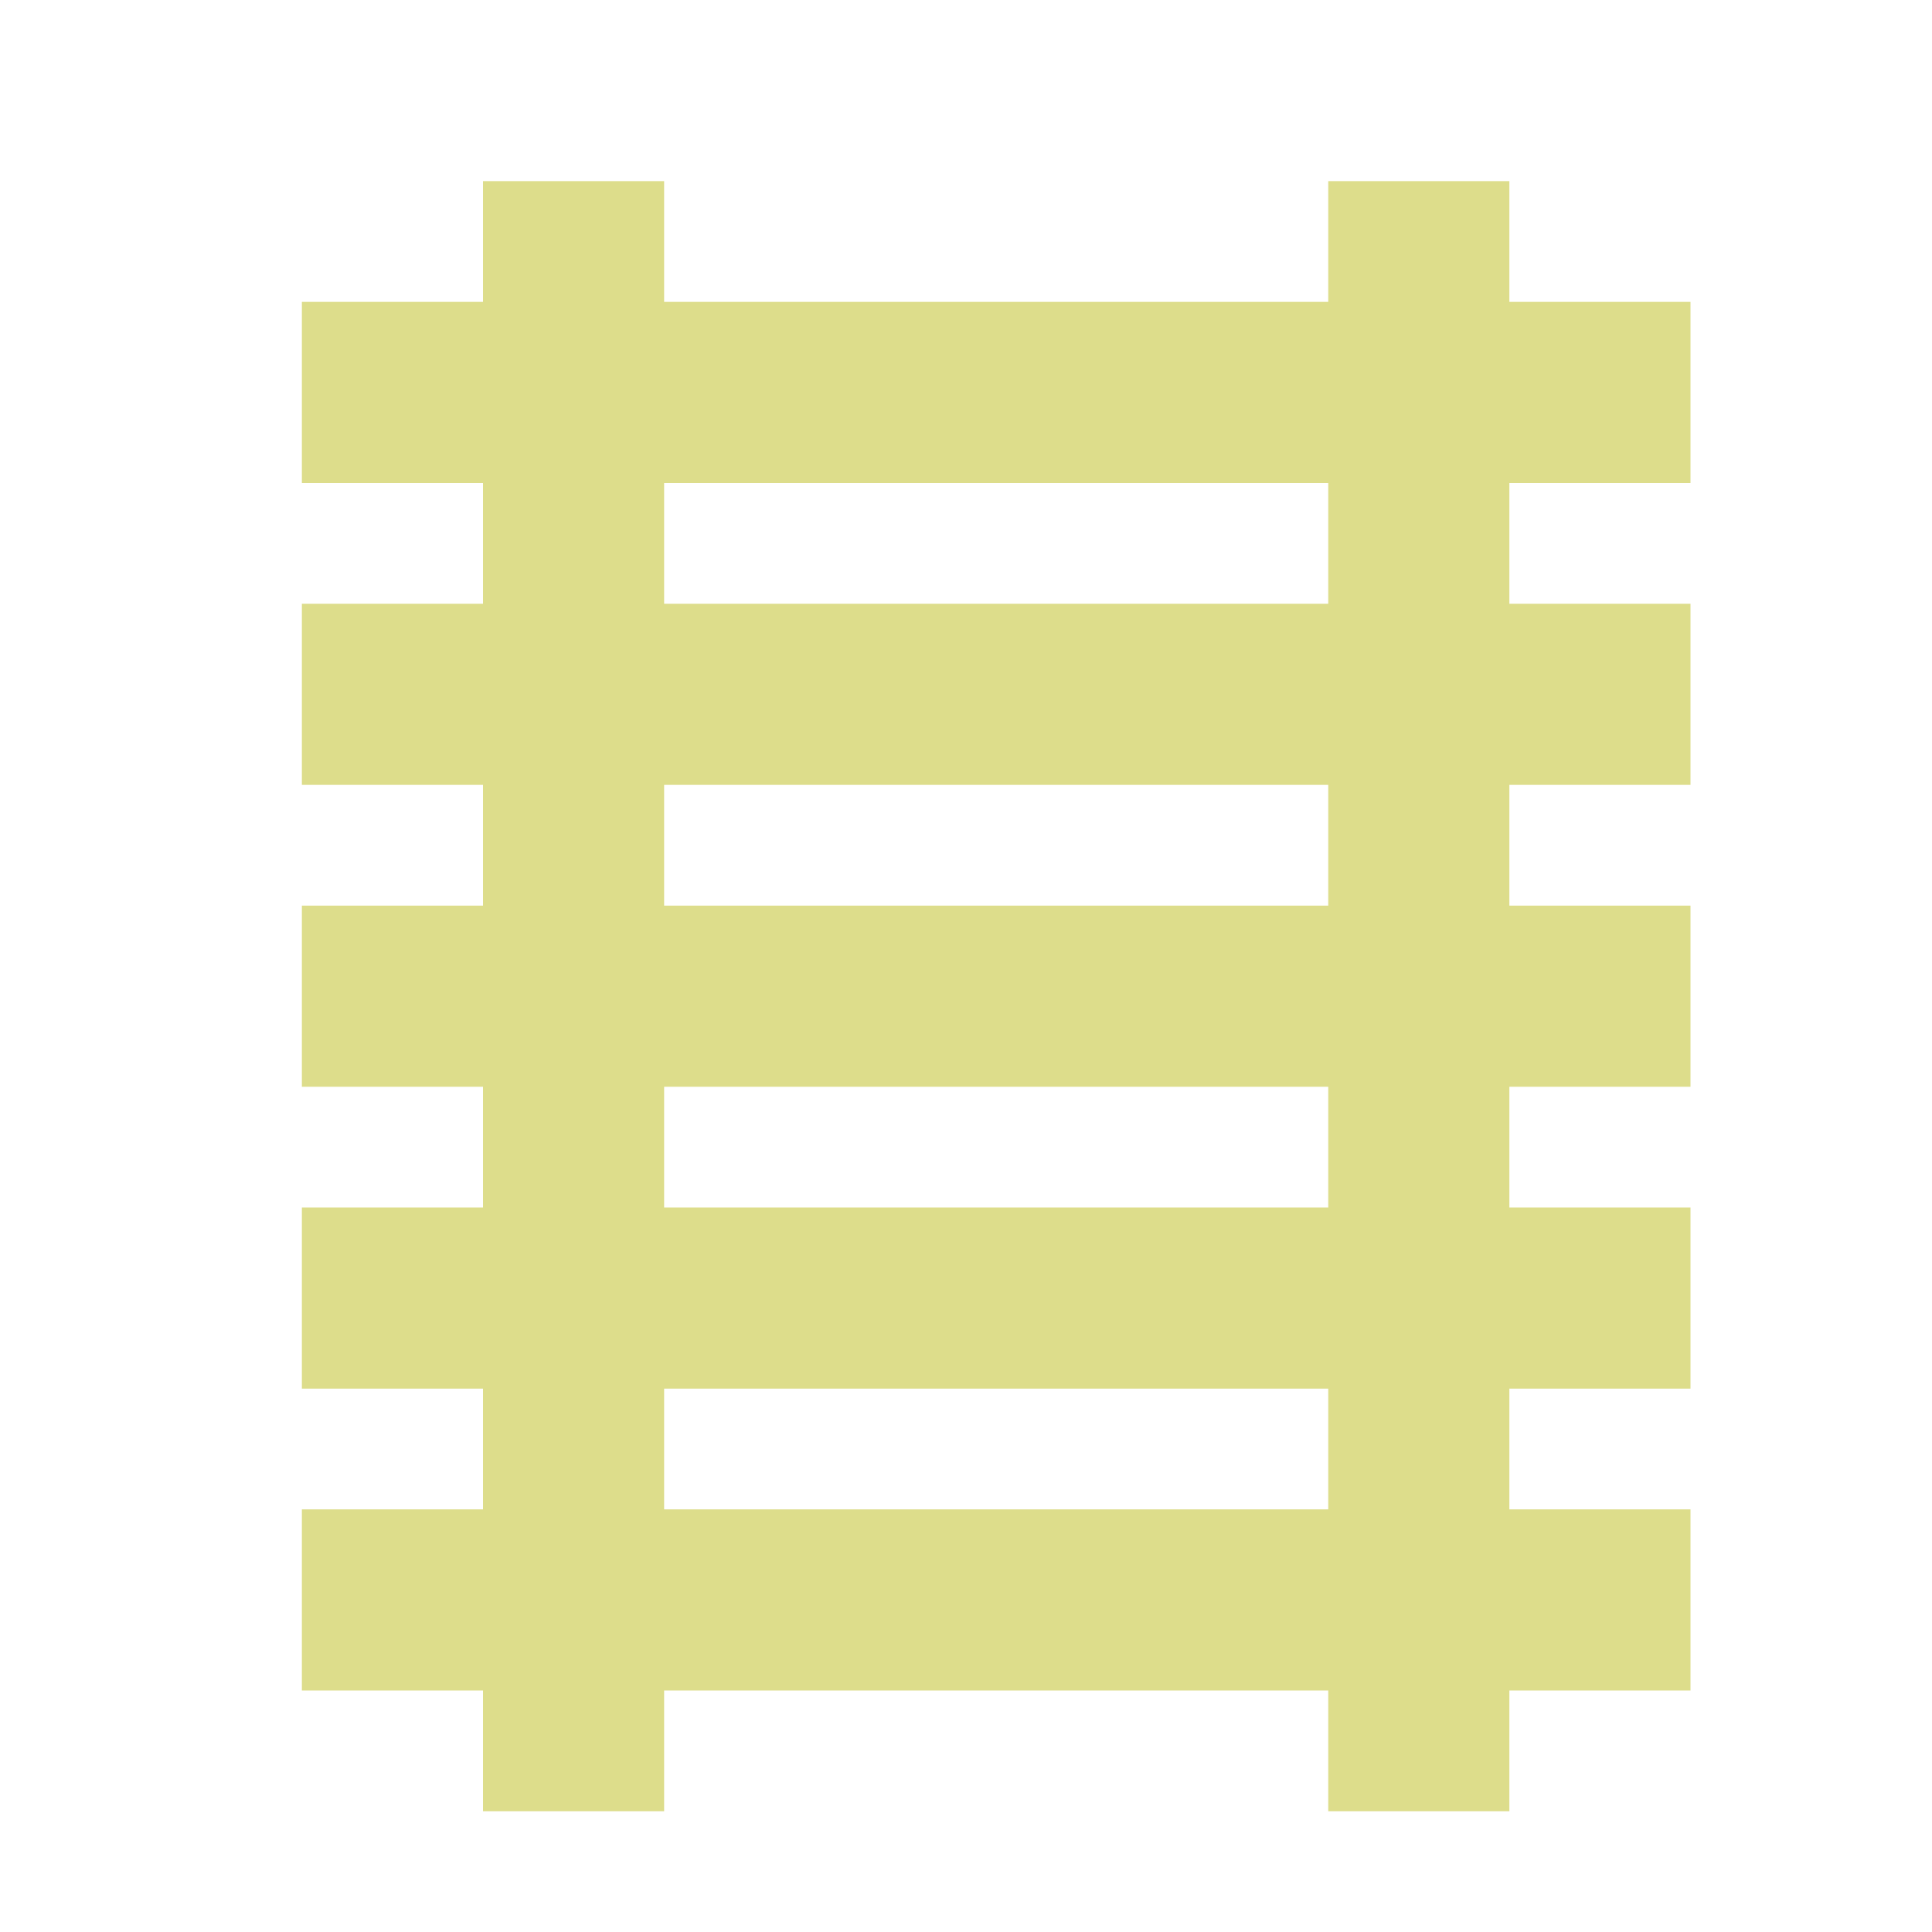 <svg xmlns="http://www.w3.org/2000/svg" width="32" height="32" viewBox="0 0 32 32">
    <defs>
        <style>.icon5-a,.icon5-b{fill:none;}.icon5-b{stroke:#dddd8b;stroke-width:3px;}</style>
    </defs>
    <g transform="translate(-919 -215)">
        <rect class="icon5-a" width="32" height="32" transform="translate(919 215)"/>
        <g transform="translate(128 -152)">
            <line class="icon5-b" y2="27" transform="translate(800.5 370)"/>
            <line class="icon5-b" y2="27" transform="translate(814.5 370)"/>
            <line class="icon5-b" x1="23" transform="translate(796 393.5)"/>
            <line class="icon5-b" x1="23" transform="translate(796 388.5)"/>
            <line class="icon5-b" x1="23" transform="translate(796 383.5)"/>
            <line class="icon5-b" x1="23" transform="translate(796 378.5)"/>
            <line class="icon5-b" x1="23" transform="translate(796 373.5)"/>
        </g>
    </g>
</svg>